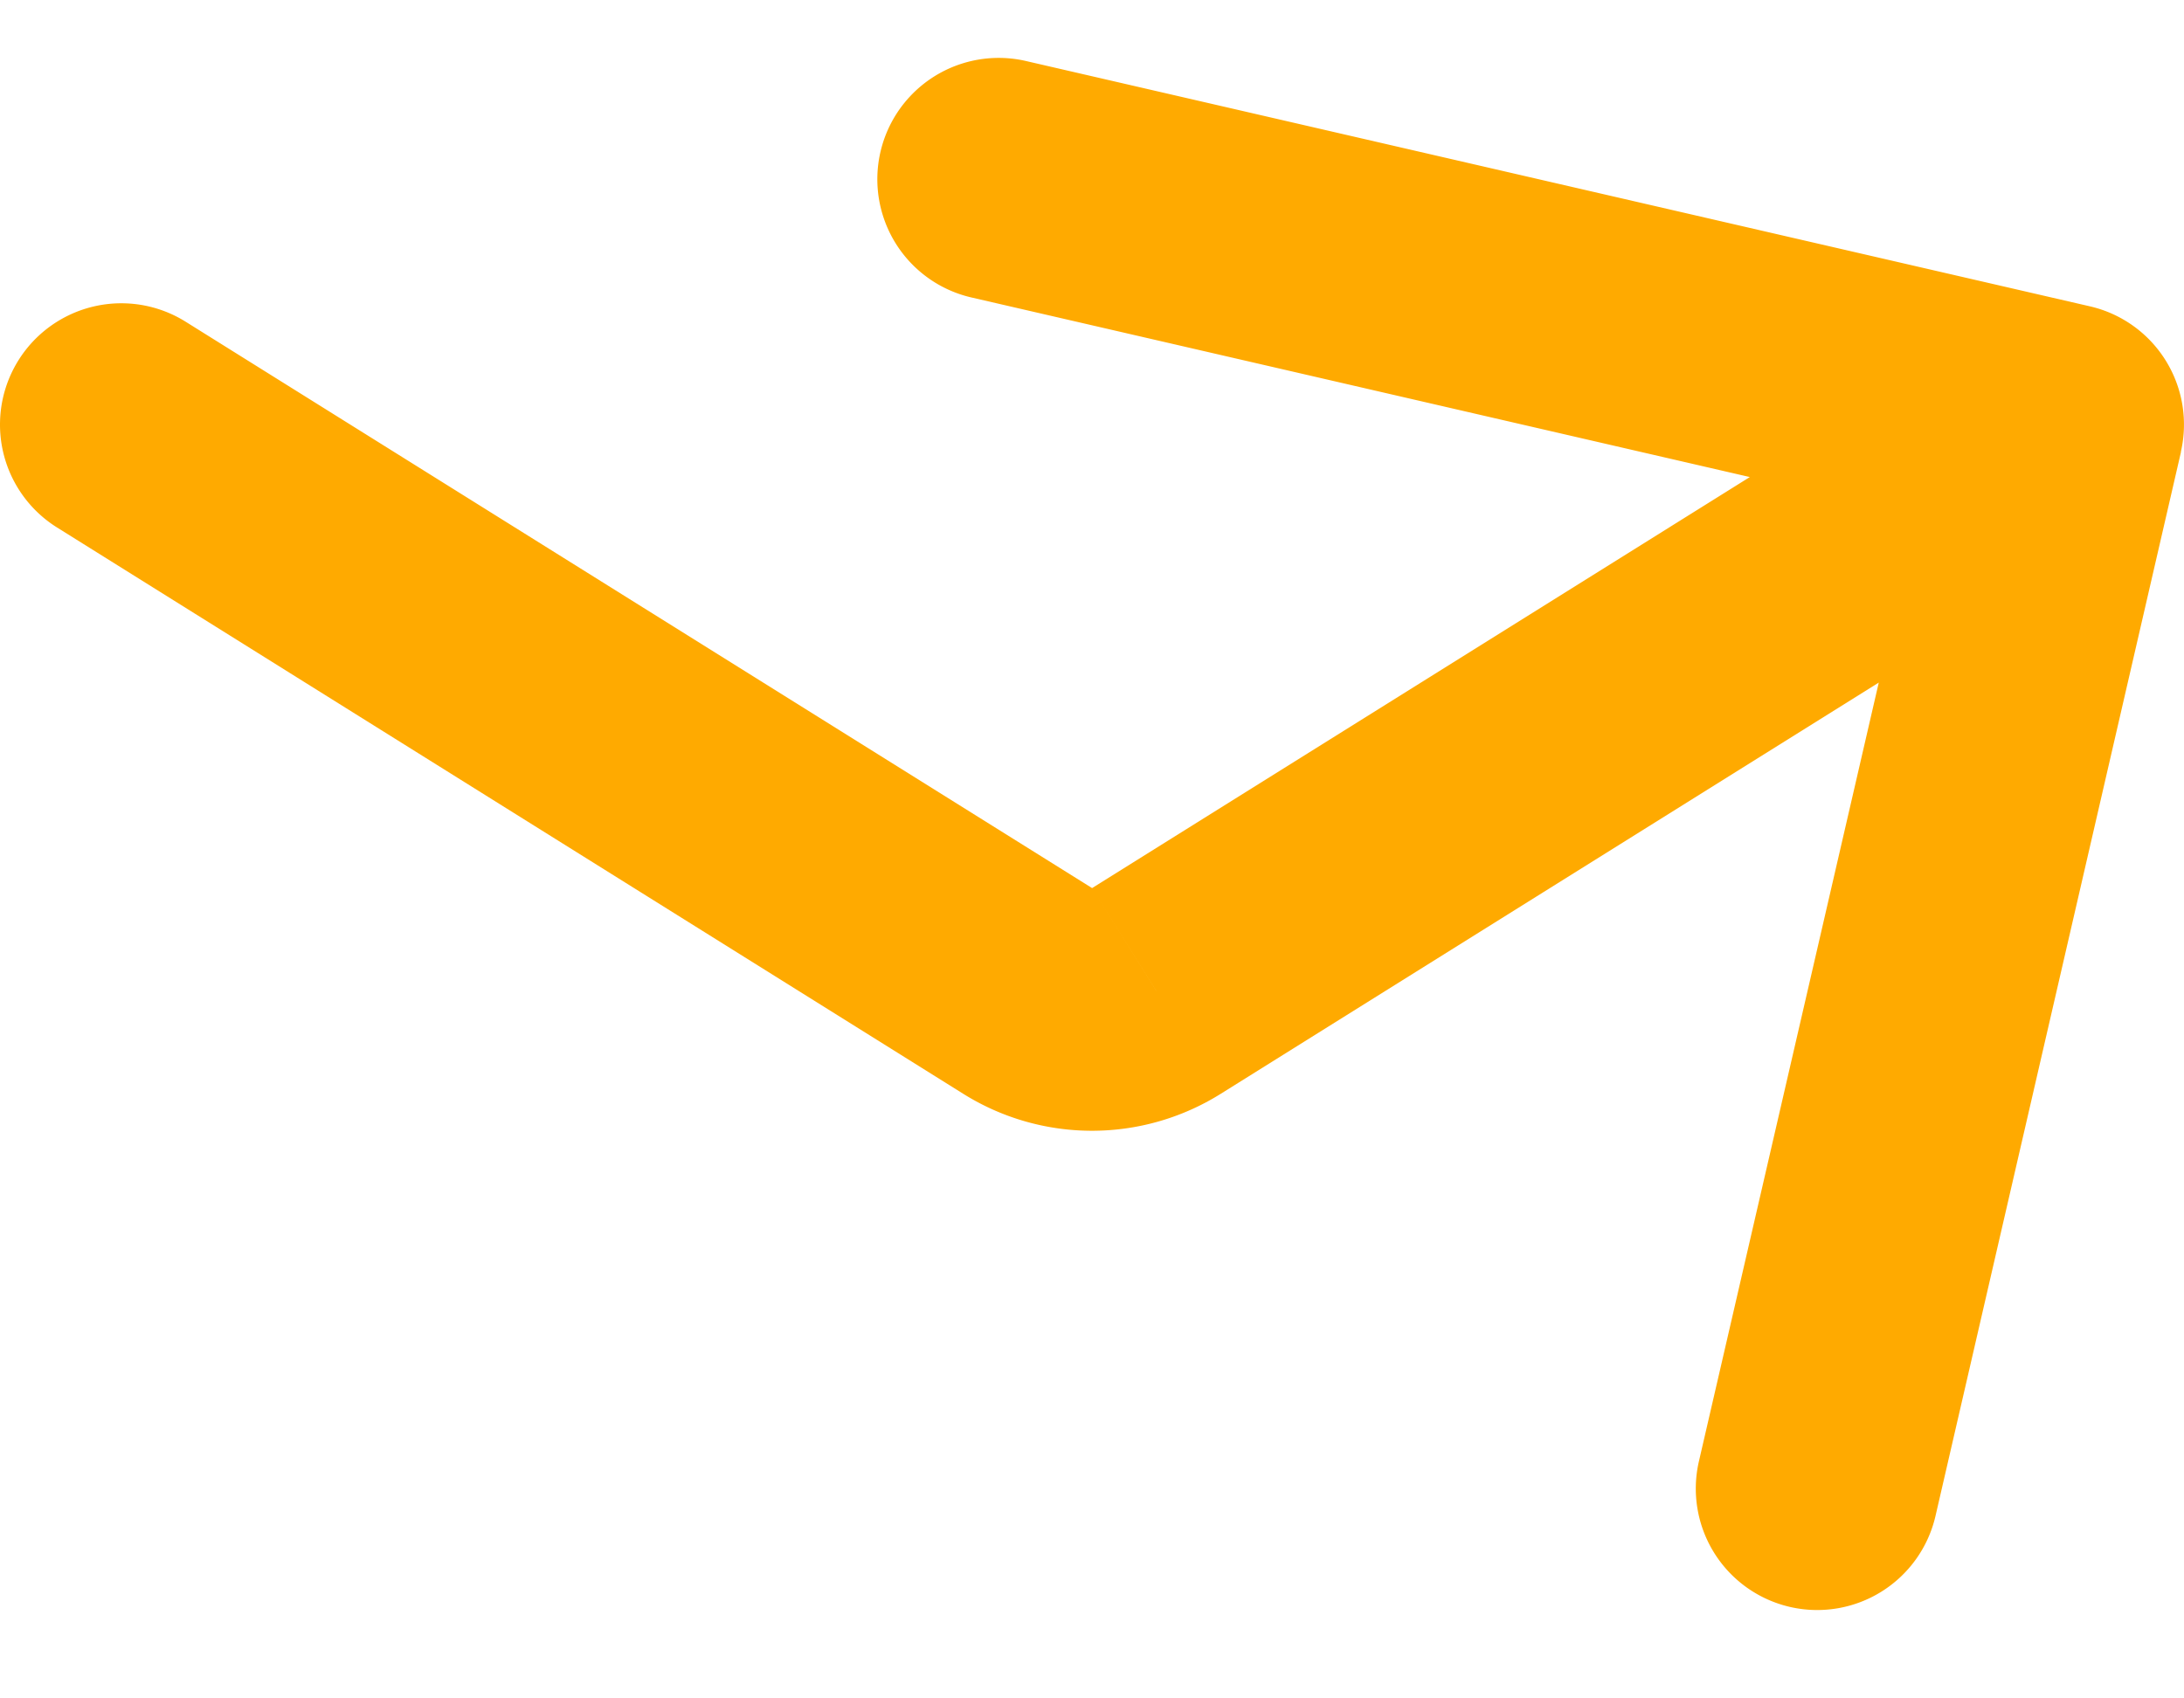 <svg width="18" height="14" fill="none" xmlns="http://www.w3.org/2000/svg"><path d="M1.53 2.652A1 1 0 10.47 4.348l1.06-1.696zm16.444 1.073a1 1 0 00-.75-1.2L8.456.503a1 1 0 00-.45 1.949l7.796 1.799-1.8 7.795a1 1 0 001.95.45l2.023-8.77zM8.47 8.169l-.53.848.53-.848zm1.06 0L9 7.32l.53.848zM.47 4.348l7.47 4.669L9 7.32 1.53 2.652.47 4.348zm9.59 4.669l7.47-4.669-1.06-1.696L9 7.321l1.06 1.696zm-2.12 0a2 2 0 002.12 0L9 7.32 7.94 9.017z" fill="#FA0"/></svg>